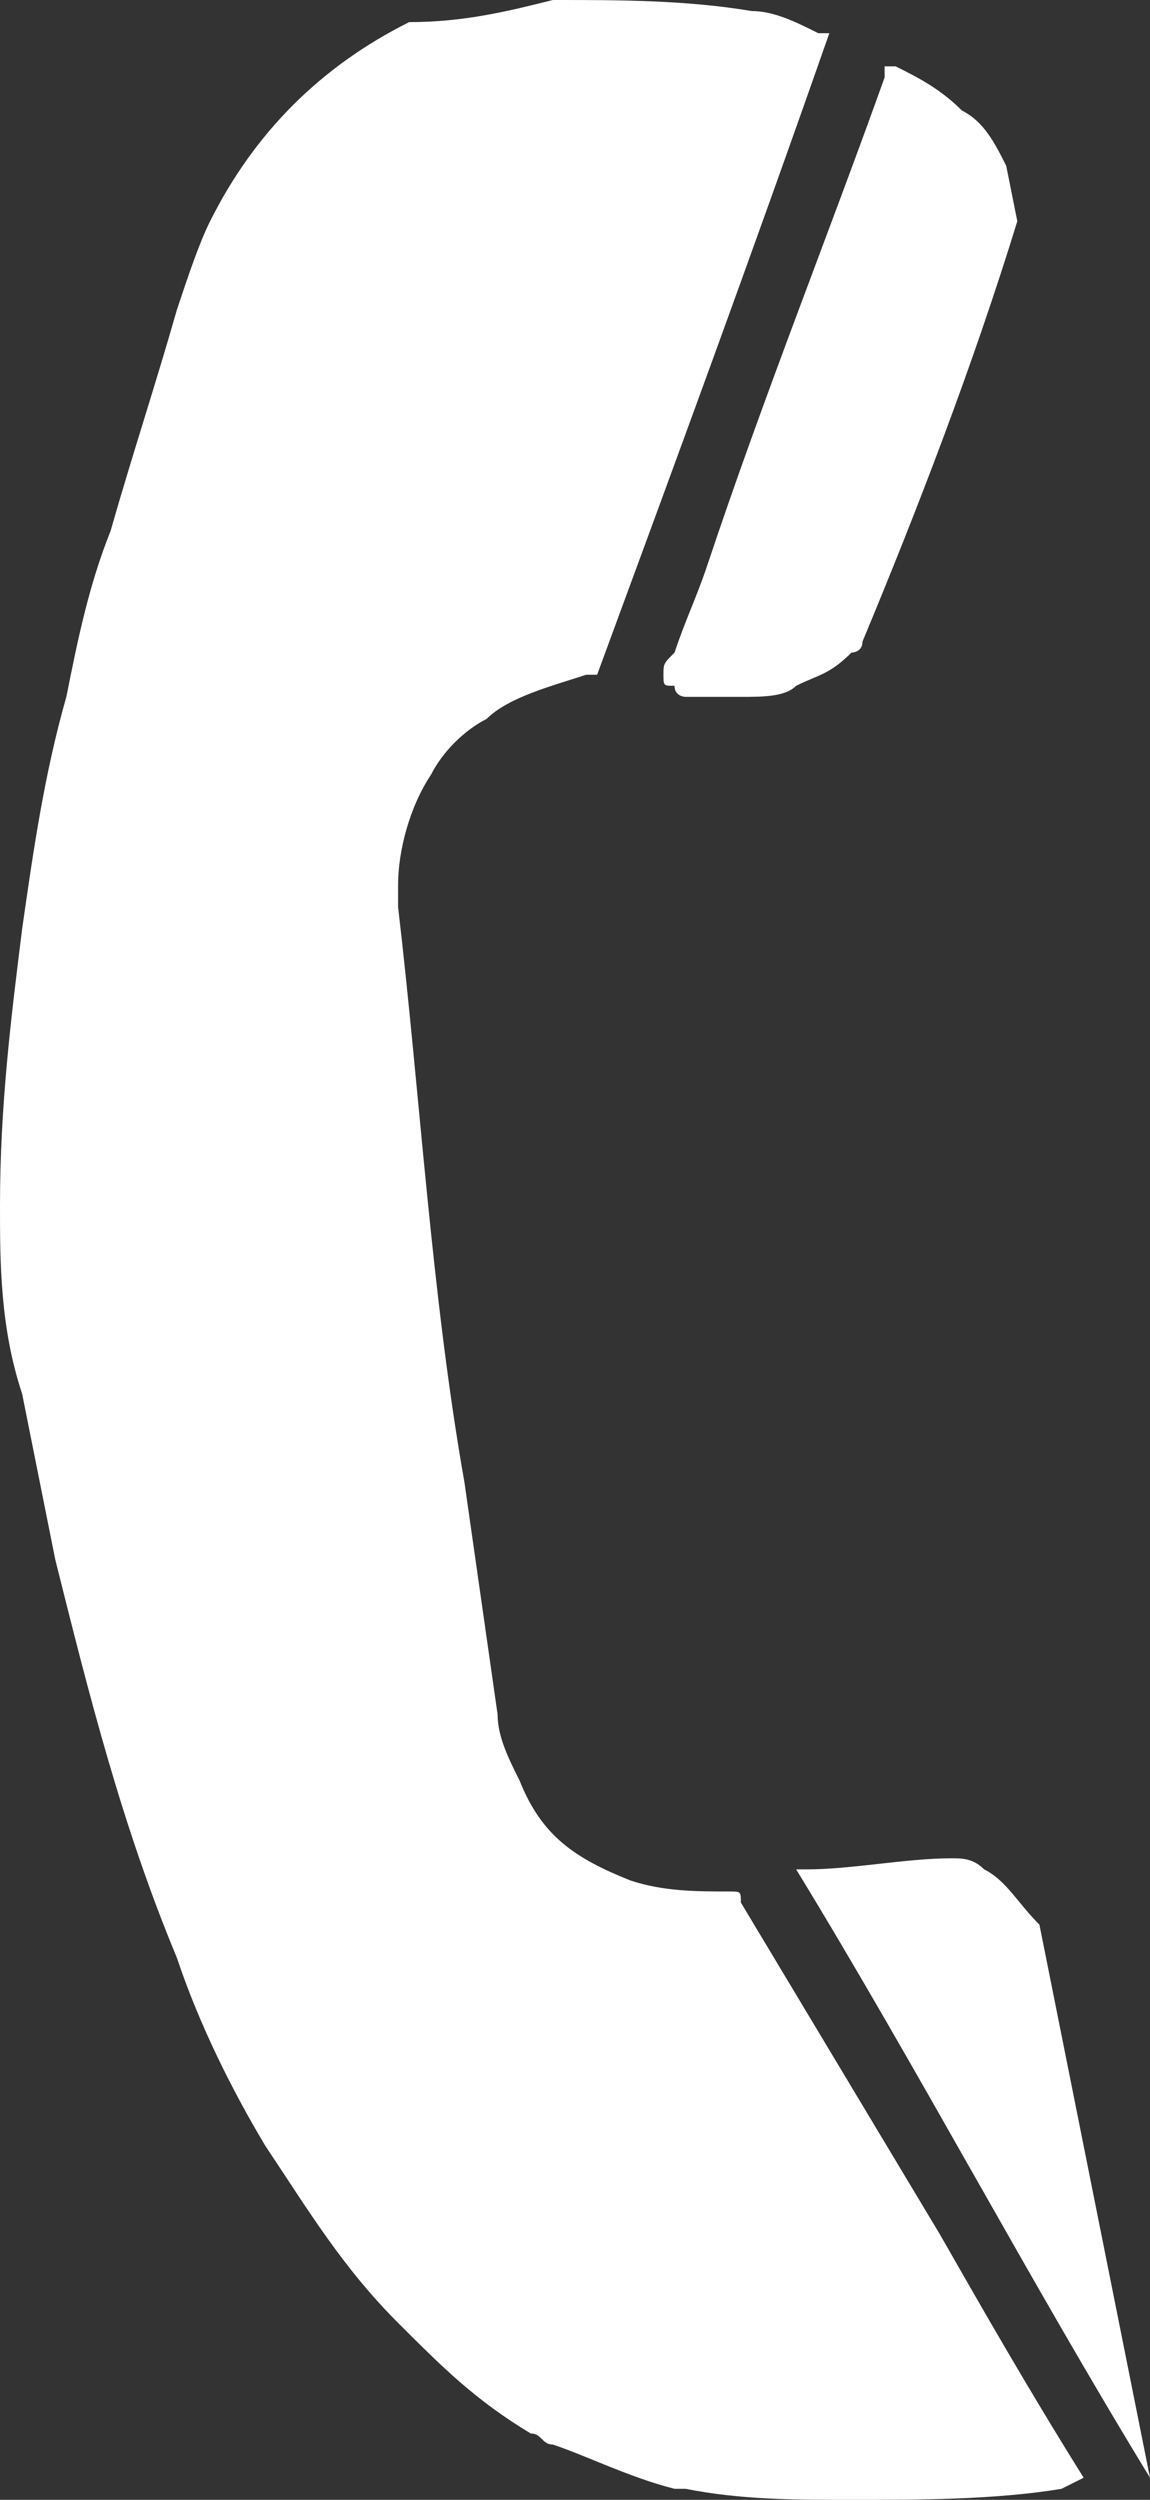 <svg version="1.1"
	 xmlns="http://www.w3.org/2000/svg" xmlns:xlink="http://www.w3.org/1999/xlink"
	 x="0px" y="0px" viewBox="0 0 10.4 22.6" enable-background="new 0 0 10.4 22.6"
	 xml:space="preserve">
<rect x="0" y="0" width="10.4" height="22.6" fill="#333333" stroke="none"/>
<path fill="#FFFFFF" d="M9.6,22.5c-0.6,0.1-1.3,0.1-1.9,0.1c-0.5,0-1,0-1.5-0.1c0,0-0.1,0-0.1,0c-0.4-0.1-0.8-0.3-1.1-0.4
	c-0.1,0-0.1-0.1-0.2-0.1C4.3,21.7,4,21.4,3.6,21c-0.5-0.5-0.8-1-1.2-1.6c-0.3-0.5-0.6-1.1-0.8-1.7c-0.5-1.2-0.8-2.4-1.1-3.6
	c-0.1-0.5-0.2-1-0.3-1.5C0,12,0,11.4,0,10.9C0,10,0.1,9.2,0.2,8.4C0.3,7.7,0.4,7,0.6,6.3c0.1-0.5,0.2-1,0.4-1.5
	c0.2-0.7,0.4-1.3,0.6-2c0.1-0.3,0.2-0.6,0.3-0.8c0.4-0.8,1-1.4,1.8-1.8C4.2,0.2,4.6,0.1,5,0C5.6,0,6.2,0,6.8,0.1
	c0.2,0,0.4,0.1,0.6,0.2c0,0,0,0,0.1,0C6.8,2.3,6.1,4.2,5.4,6.1c0,0-0.1,0-0.1,0C5,6.2,4.6,6.3,4.4,6.5C4.2,6.6,4,6.8,3.9,7
	c-0.2,0.3-0.3,0.7-0.3,1c0,0.1,0,0.1,0,0.2c0.2,1.7,0.3,3.5,0.6,5.2c0.1,0.7,0.2,1.4,0.3,2.1c0,0.2,0.1,0.4,0.2,0.6
	c0.2,0.5,0.5,0.7,1,0.9c0.3,0.1,0.6,0.1,0.9,0.1c0.1,0,0.1,0,0.1,0.1c0.6,1,1.2,2,1.8,3c0.4,0.7,0.8,1.4,1.3,2.2"/>
<path fill="#FFFFFF" d="M10.4,22.4c-1.1-1.8-2.1-3.7-3.2-5.5c0,0,0.1,0,0.1,0c0.4,0,0.9-0.1,1.3-0.1c0.1,0,0.2,0,0.3,0.1
	c0.2,0.1,0.3,0.3,0.5,0.5"/>
<path fill="#FFFFFF" d="M9.2,2C8.8,3.3,8.3,4.6,7.8,5.8c0,0.1-0.1,0.1-0.1,0.1C7.5,6.1,7.4,6.1,7.2,6.2C7.1,6.3,6.9,6.3,6.7,6.3
	c-0.2,0-0.3,0-0.5,0c0,0-0.1,0-0.1-0.1C6,6.2,6,6.2,6,6.1C6,6,6,6,6.1,5.9c0.1-0.3,0.2-0.5,0.3-0.8c0.5-1.5,1.1-3,1.6-4.4
	c0,0,0-0.1,0-0.1c0,0,0.1,0,0.1,0c0.2,0.1,0.4,0.2,0.6,0.4C8.9,1.1,9,1.3,9.1,1.5"/>
</svg>
